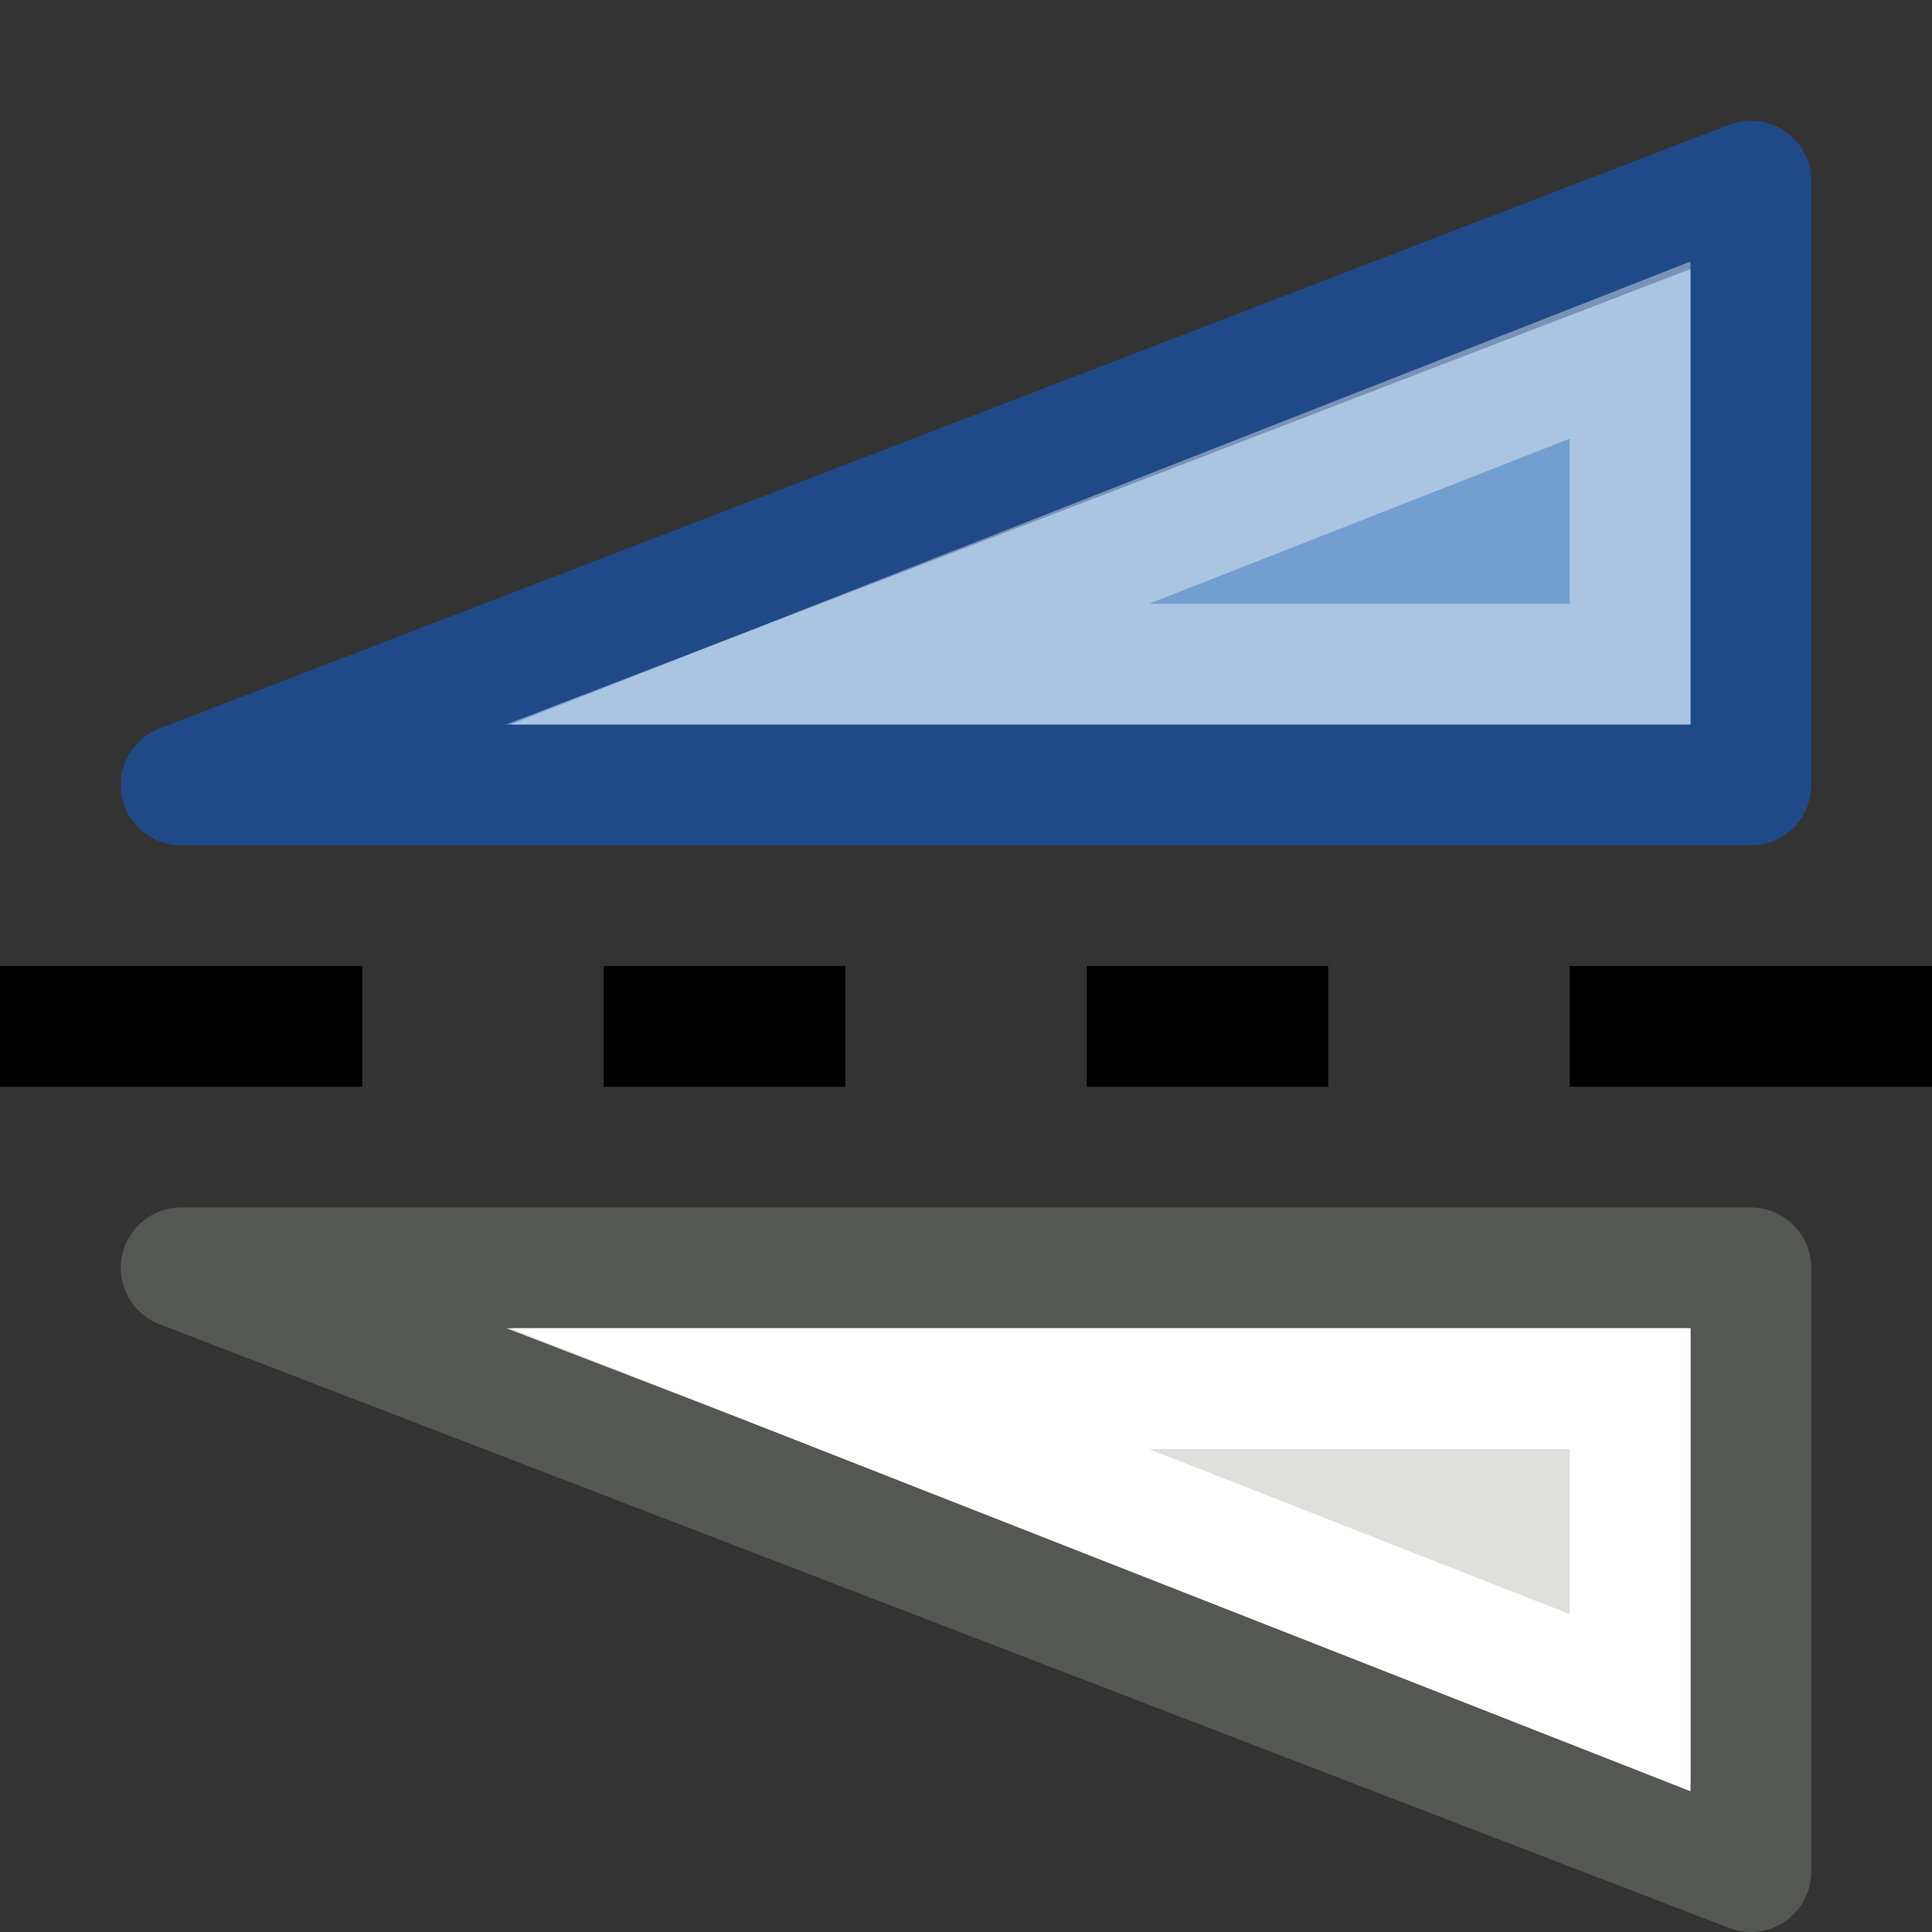 <svg
  width="16mm"
  height="16mm"
  viewBox="0 0 16 16">
  <rect x="0" y="0" width="16" height="16" fill="#333333" stroke="none"/>
  <defs
    id="Defs" />
  <g
    id="object_flip_ver"
    transform="rotate(-90,64,456)">
    <rect
      id="rect20761"
      style="fill-opacity:0;stroke:none;stroke-dasharray:none;stroke-dashoffset:0;display:inline;fill:#ffffff;stroke-width:1;stroke-linecap:round;stroke-linejoin:miter;stroke-miterlimit:4;stroke-opacity:1;"
      x="504"
      y="392"
      width="16"
      height="16" />
    <path
      id="path18543"
      style="marker-start:none;enable-background:accumulate;nodetypes:cccc;visibility:visible;stroke-width:1;stroke-dashoffset:0;marker:none;display:inline;overflow:visible;stroke:#204a87;stroke-linejoin:round;fill:#729fcf;fill-opacity:1;stroke-linecap:square;stroke-dasharray:none;marker-end:none;connector-curvature:0;fill-rule:evenodd;stroke-miterlimit:0;stroke-opacity:1;marker-mid:none;"
      d="m 513.5,393.5 v 13 h 5 z " />
    <path
      id="path18595"
      style="fill:none;stroke-miterlimit:10;stroke-dashoffset:0;display:inline;fill-rule:evenodd;stroke:#ffffff;stroke-opacity:0.4;marker-end:none;enable-background:accumulate;connector-curvature:0;overflow:visible;fill-opacity:1;stroke-width:1;stroke-linecap:square;stroke-linejoin:miter;stroke-dasharray:none;marker-start:none;nodetypes:cccc;marker:none;marker-mid:none;visibility:visible;"
      d="m 514.5,398.872 v 6.628 h 2.601 z " />
    <path
      id="path18541"
      style="stroke-miterlimit:0;marker:none;marker-start:none;enable-background:accumulate;stroke-width:1;stroke-linecap:square;stroke-linejoin:round;stroke:#555753;overflow:visible;fill-opacity:1;fill-rule:evenodd;stroke-dasharray:none;stroke-dashoffset:0;marker-mid:none;connector-curvature:0;visibility:visible;fill:#dfdfdb;marker-end:none;nodetypes:cccc;display:inline;stroke-opacity:1;"
      d="M 509.5,393.5 V 406.5 H 504.5 Z " />
    <path
      id="path18597"
      style="nodetypes:cccc;stroke-width:1;stroke-linecap:square;marker-mid:none;overflow:visible;fill-rule:evenodd;stroke:#ffffff;stroke-linejoin:miter;stroke-dasharray:none;stroke-opacity:1;marker:none;marker-start:none;enable-background:accumulate;fill:none;stroke-miterlimit:10;stroke-dashoffset:0;connector-curvature:0;display:inline;visibility:visible;fill-opacity:1;marker-end:none;"
      d="M 508.5,398.872 V 405.5 h -2.601 z " />
    <path
      id="path18718"
      style="fill-opacity:1;stroke-width:1;stroke-miterlimit:4;stroke-opacity:1;connector-curvature:0;nodetypes:cccccccccccccccccccc;display:inline;stroke-linejoin:round;stroke-dashoffset:0;fill:#000000FF;stroke:none;stroke-linecap:round;"
      d="M 511,397 H 512 v 2 h -1 z m 0,4 H 512 v 2 h -1 z m 0,4 H 512 v 3 h -1 z m 0,-13 H 512 V 395 h -1 z " />
  </g>
</svg>
